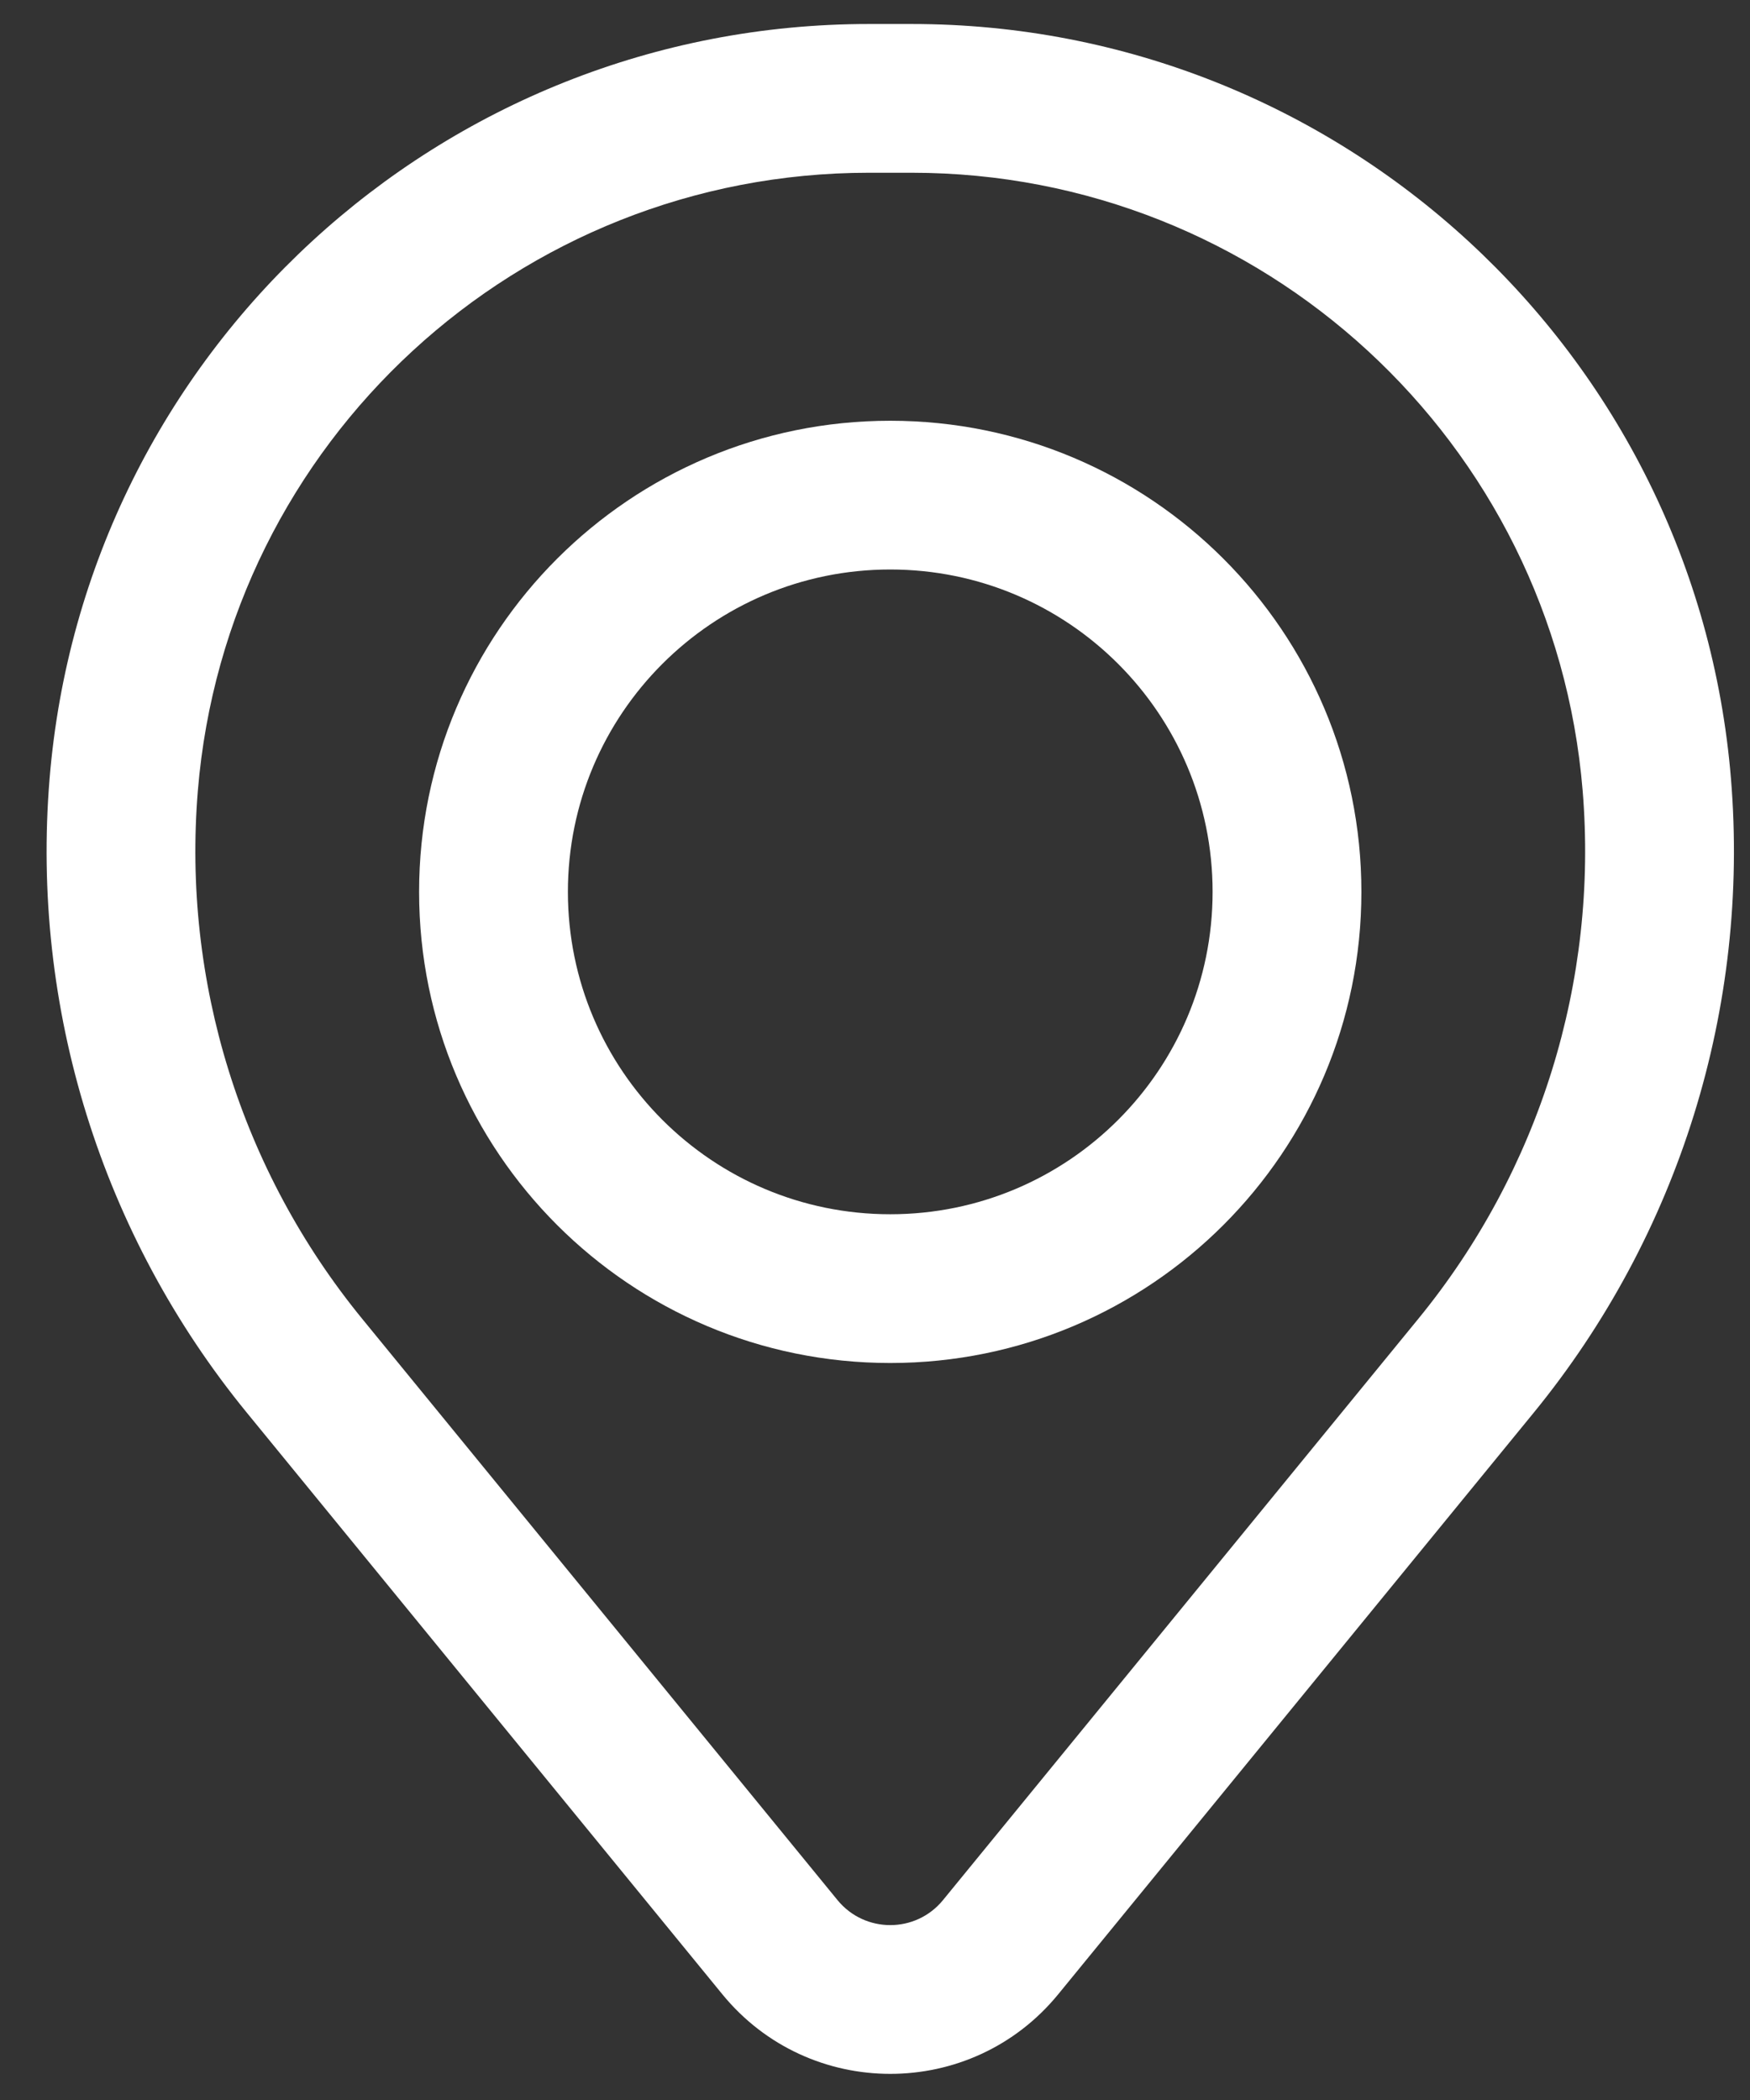 <svg width="35" height="42" viewBox="0 0 35 42" fill="none" xmlns="http://www.w3.org/2000/svg">
<rect x="0" y="0" width="35" height="42" fill="#333333" stroke="none"/>
<path fill-rule="evenodd" clip-rule="evenodd" d="M8.382 17.837C8.382 12.633 12.601 8.415 17.805 8.415C23.009 8.415 27.228 12.633 27.228 17.837C27.228 23.042 23.009 27.26 17.805 27.26C12.601 27.26 8.382 23.042 8.382 17.837ZM17.805 11.39C14.245 11.39 11.358 14.277 11.358 17.837C11.358 21.398 14.245 24.285 17.805 24.285C21.366 24.285 24.252 21.398 24.252 17.837C24.252 14.277 21.366 11.39 17.805 11.39Z" fill="white"/>
<path fill-rule="evenodd" clip-rule="evenodd" d="M0.992 15.57C1.695 7.042 8.82 0.48 17.377 0.48H18.234C26.79 0.48 33.916 7.042 34.619 15.57C34.996 20.151 33.581 24.699 30.672 28.257L21.164 39.886C19.428 42.008 16.183 42.008 14.447 39.886L4.939 28.257C2.029 24.699 0.614 20.151 0.992 15.57ZM17.377 3.455C10.369 3.455 4.533 8.83 3.957 15.814C3.643 19.627 4.821 23.412 7.242 26.374L16.75 38.002C17.296 38.669 18.315 38.669 18.86 38.002L28.368 26.374C30.79 23.412 31.967 19.627 31.653 15.814C31.078 8.83 25.241 3.455 18.234 3.455H17.377Z" fill="white"/>
</svg>
